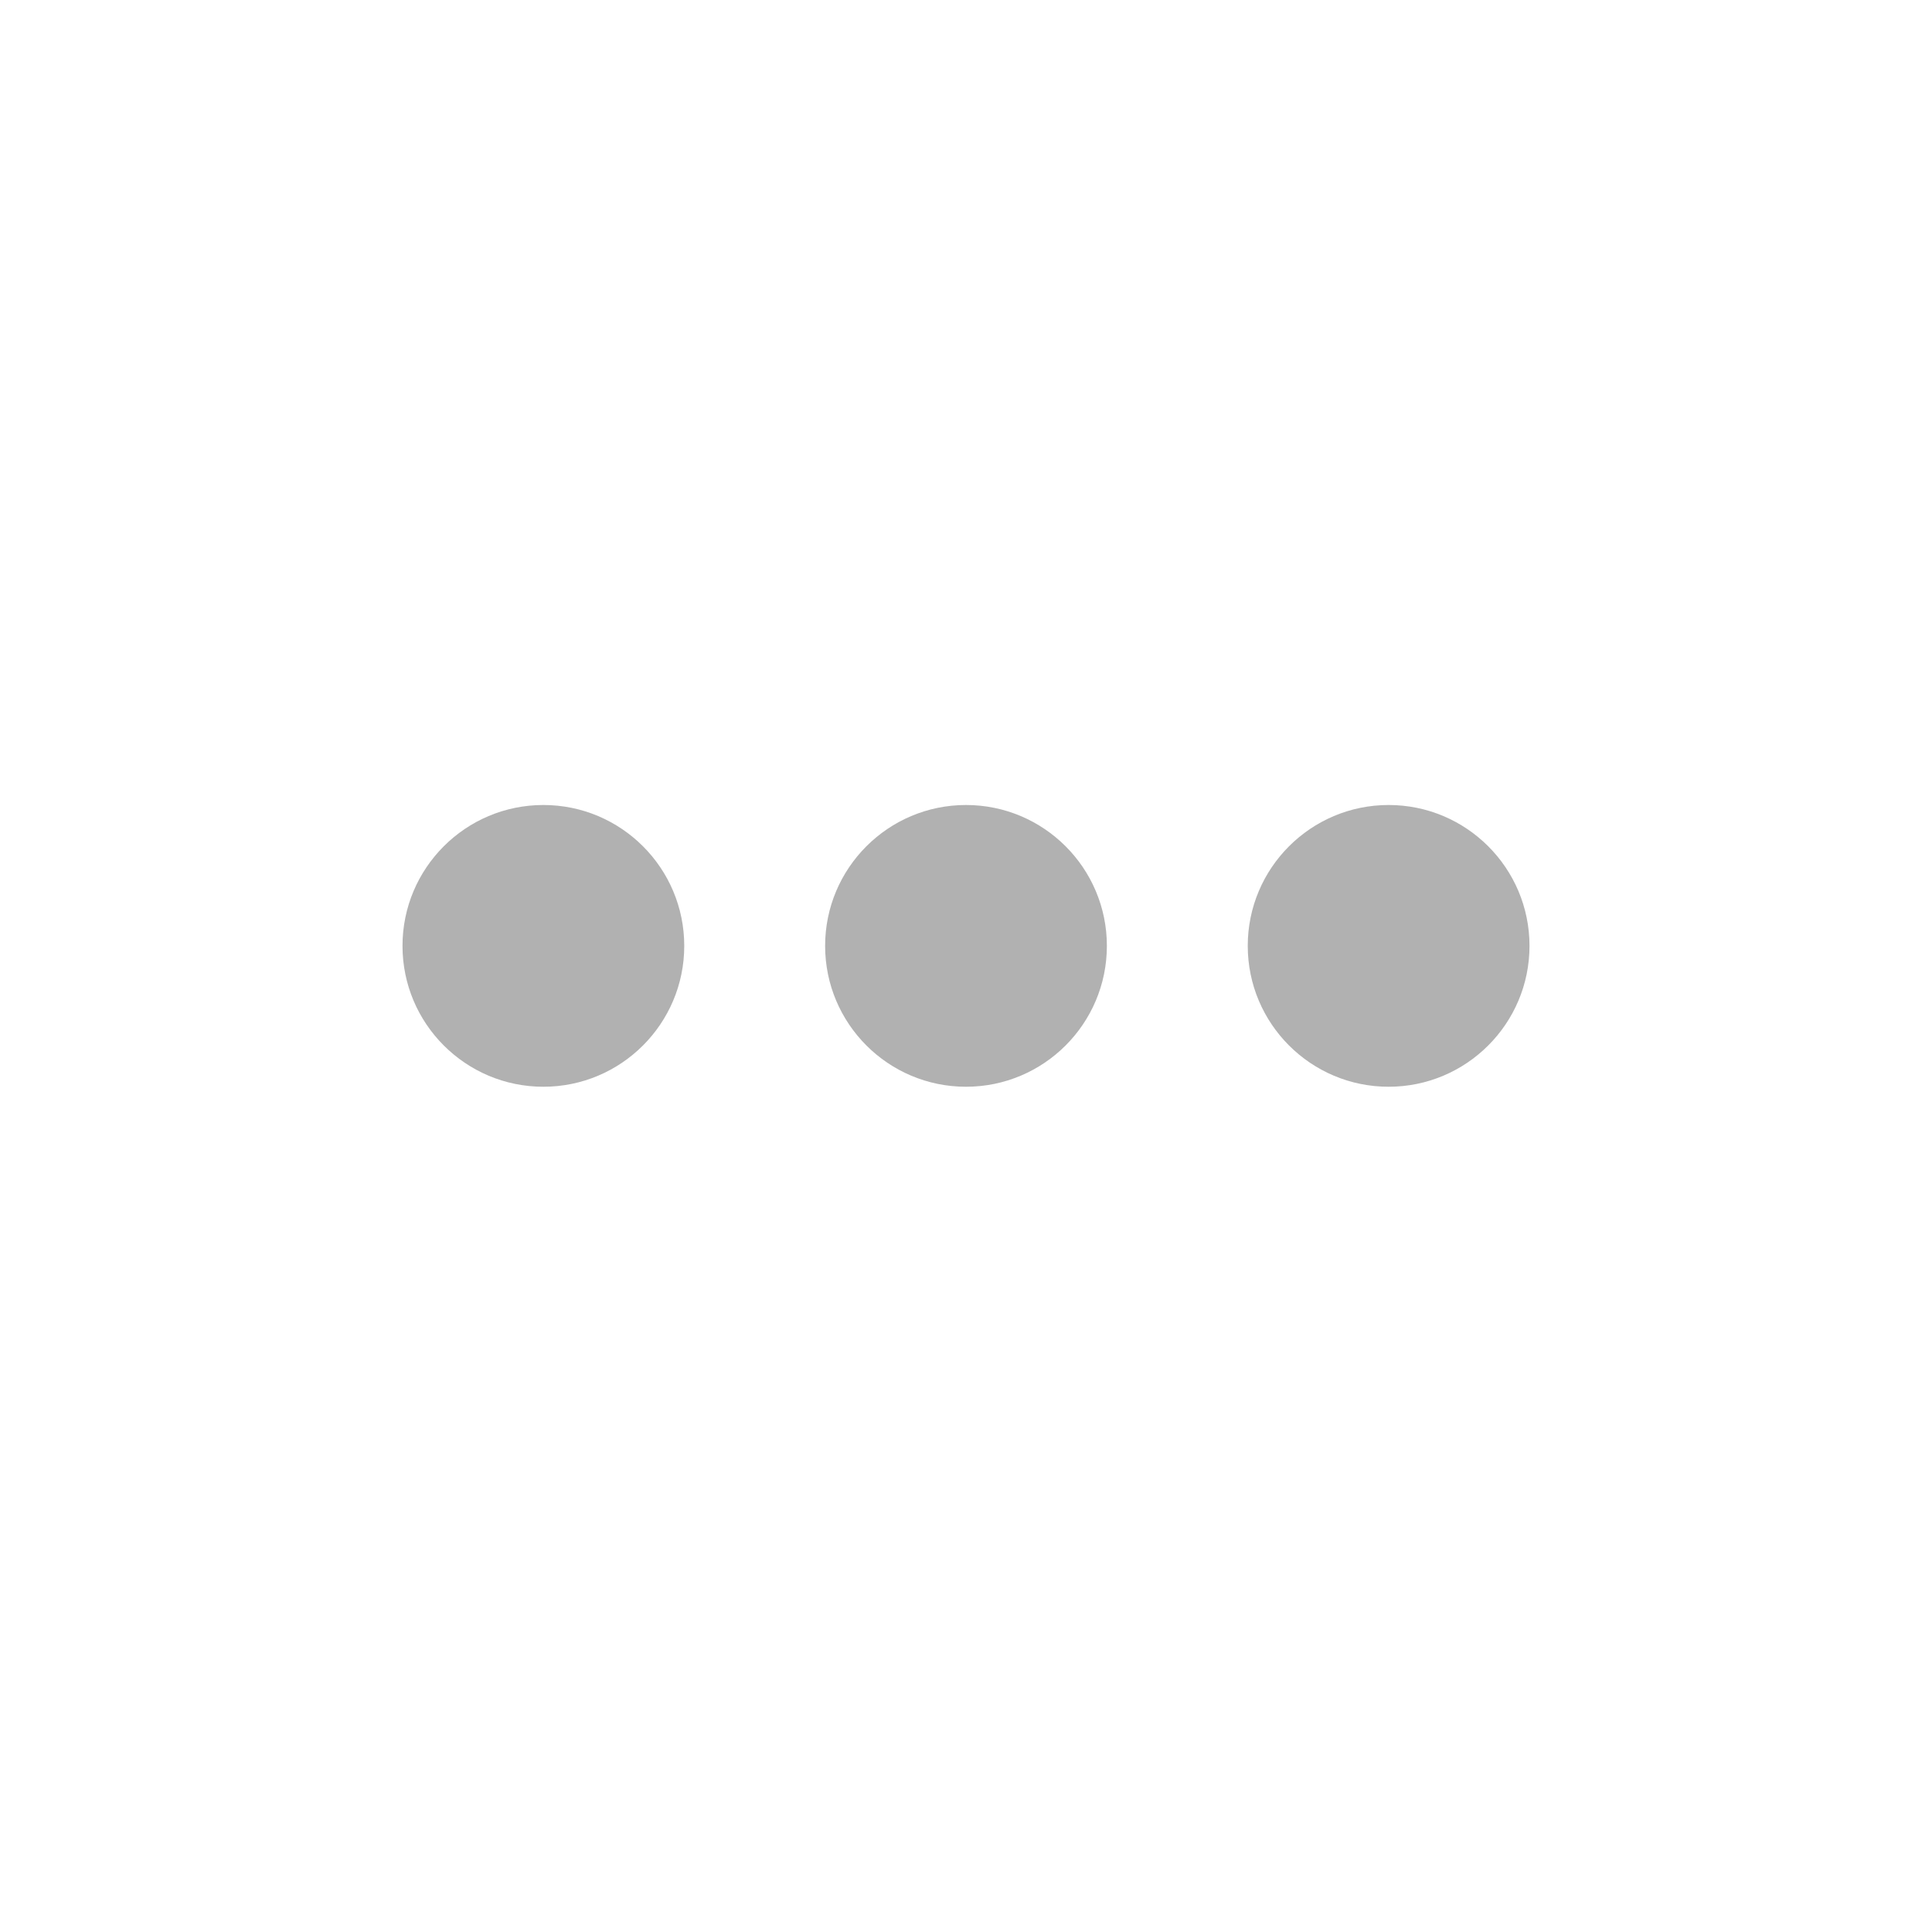 <svg width="24" height="24" viewBox="0 0 24 24" fill="none" xmlns="http://www.w3.org/2000/svg">
<path d="M8.5 11.75C8.5 12.716 7.716 13.5 6.75 13.5C5.784 13.5 5 12.716 5 11.75C5 10.784 5.784 10 6.75 10C7.716 10 8.5 10.784 8.5 11.75Z" fill="#9E9E9E" fill-opacity="0.8"/>
<path d="M13.75 11.75C13.75 12.716 12.966 13.5 12 13.5C11.034 13.5 10.25 12.716 10.25 11.75C10.25 10.784 11.034 10 12 10C12.966 10 13.75 10.784 13.75 11.75Z" fill="#9E9E9E" fill-opacity="0.8"/>
<path d="M17.25 13.5C18.216 13.5 19 12.716 19 11.75C19 10.784 18.216 10 17.25 10C16.284 10 15.5 10.784 15.5 11.75C15.5 12.716 16.284 13.5 17.25 13.5Z" fill="#9E9E9E" fill-opacity="0.8"/>
</svg>
